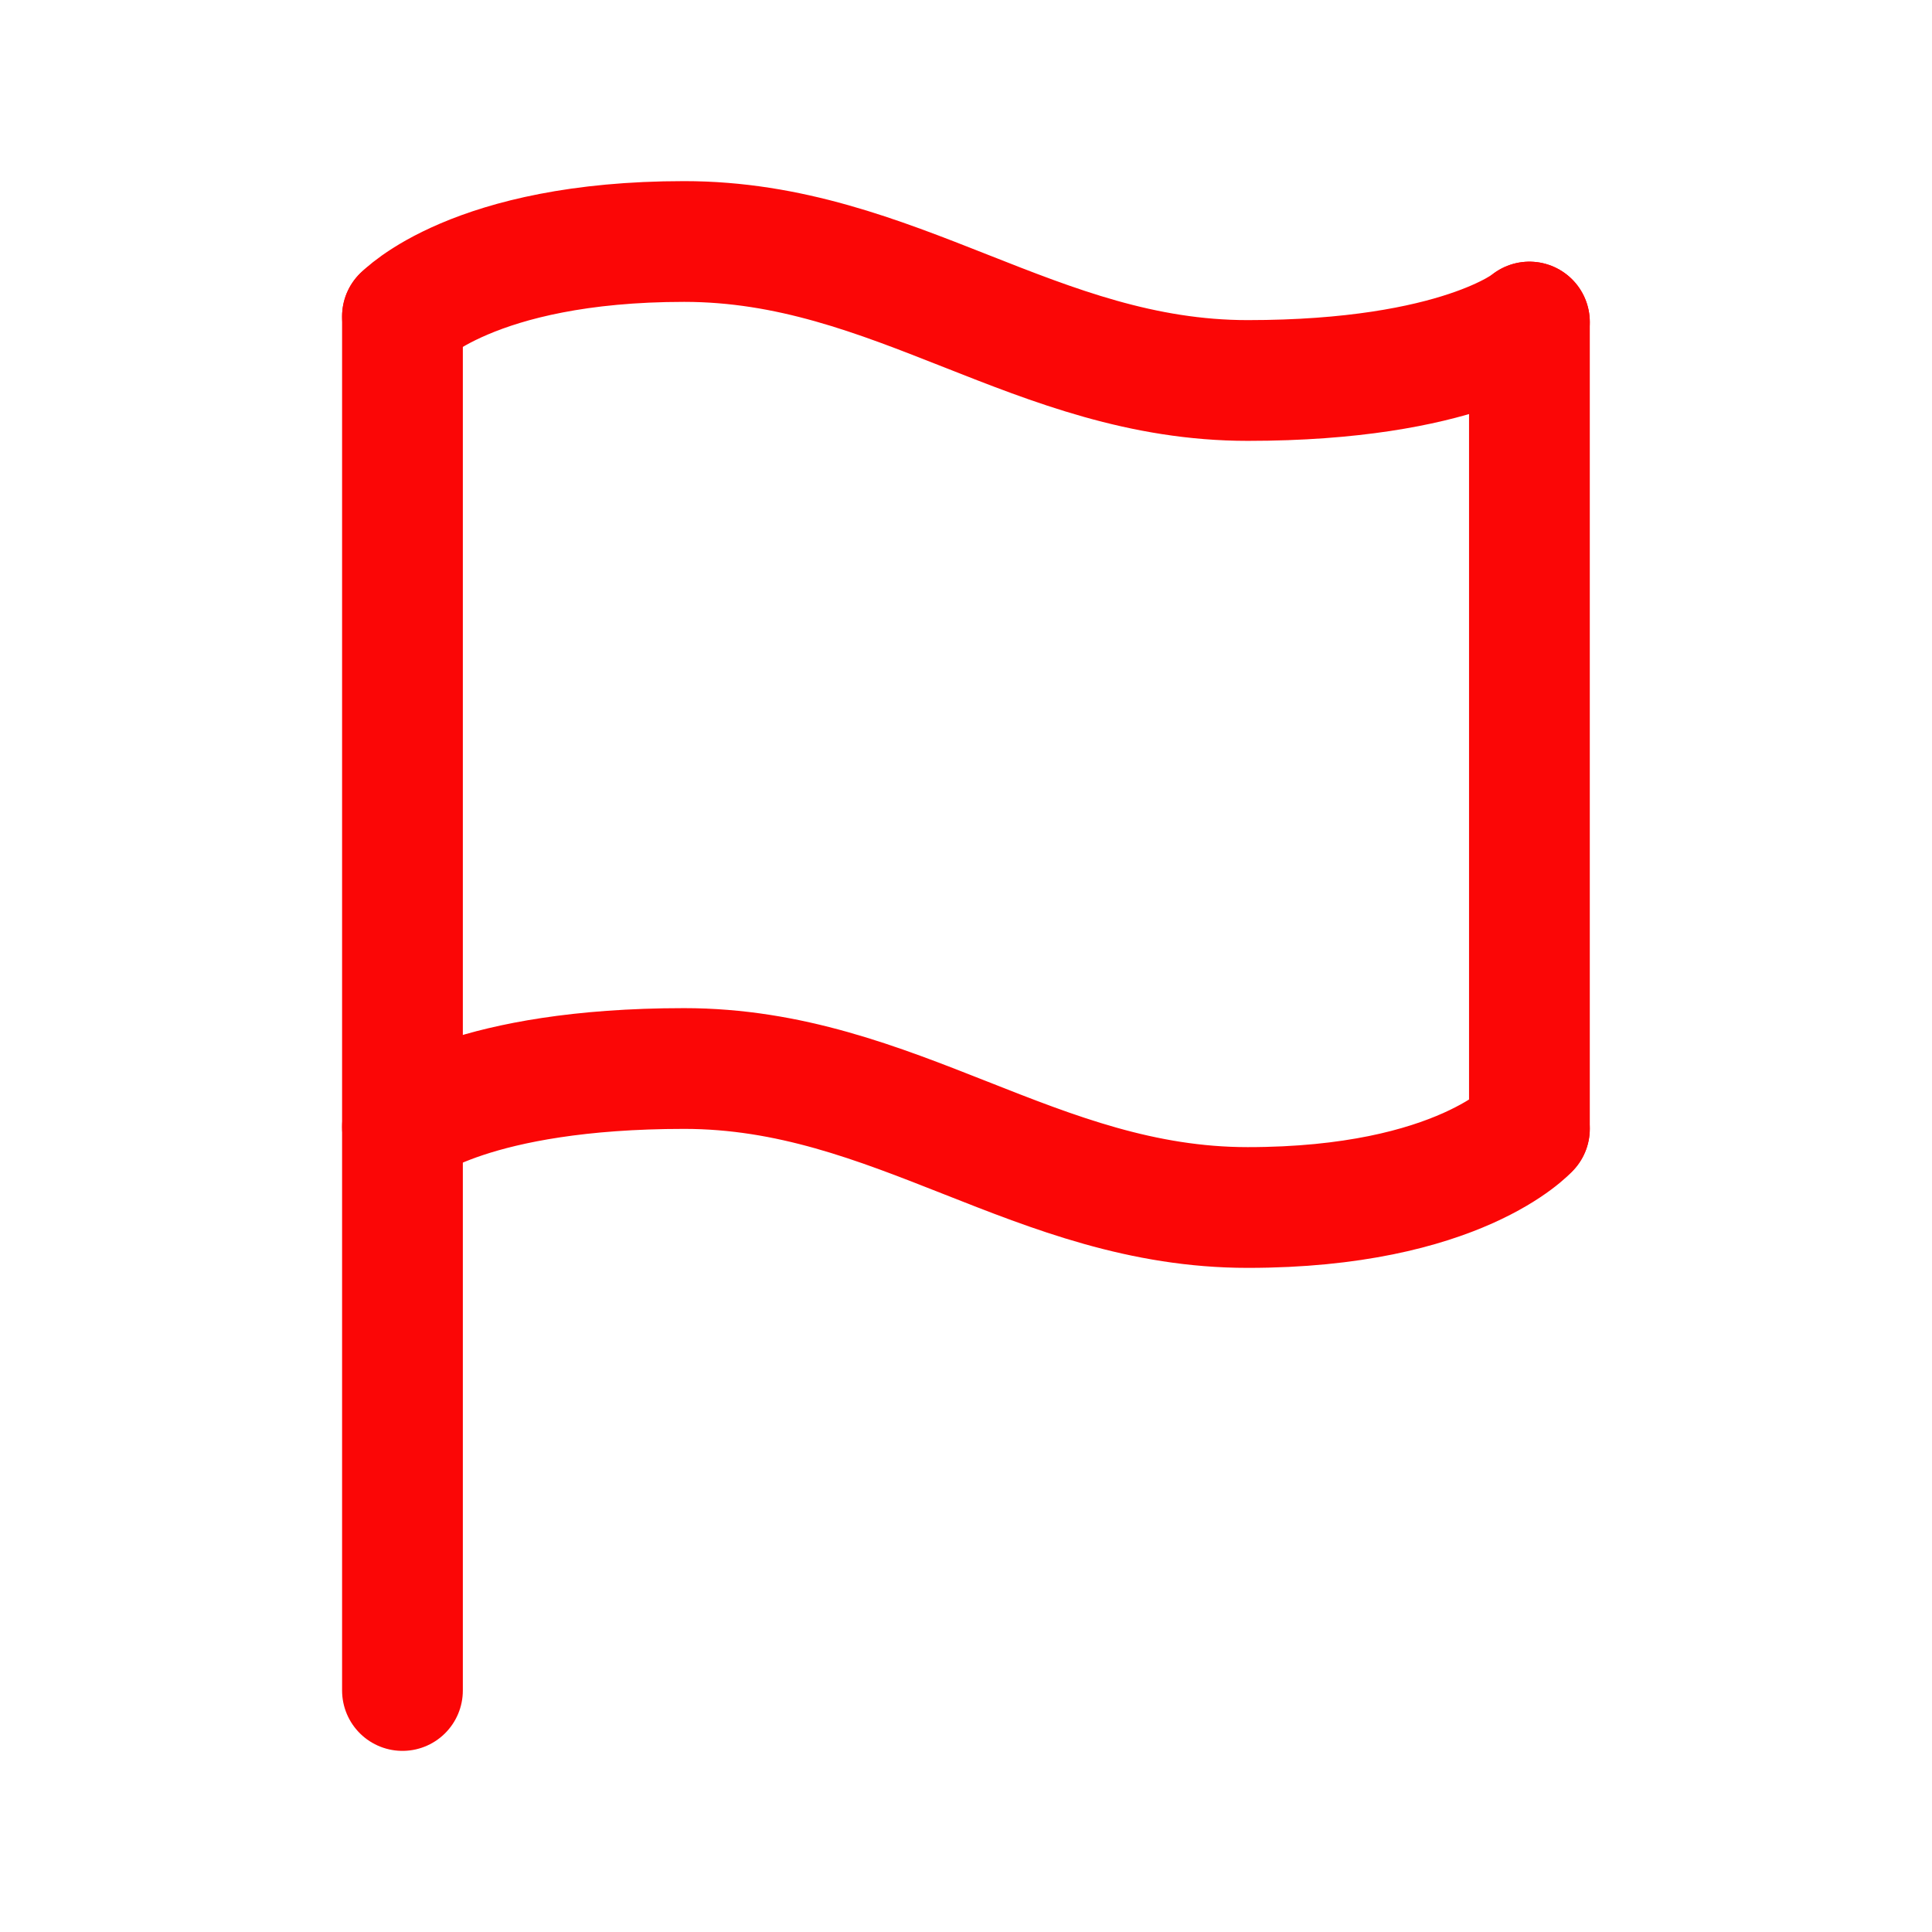 <svg width="16" height="16" viewBox="0 0 16 16" fill="none" xmlns="http://www.w3.org/2000/svg">
<path d="M3.333 14V2.62" stroke="#FB0606" stroke-linecap="round" stroke-linejoin="round"/>
<path d="M12.666 9.347V2.667" stroke="#FB0606" stroke-linecap="round" stroke-linejoin="round"/>
<path d="M3.333 9.333C3.333 9.333 3.916 8.849 5.666 8.849C7.416 8.849 8.583 10 10.333 10C12.083 10 12.666 9.349 12.666 9.349" stroke="#FB0606" stroke-linecap="round" stroke-linejoin="round"/>
<path d="M3.333 2.621C3.333 2.621 3.916 2 5.666 2C7.416 2 8.583 3.151 10.333 3.151C12.083 3.151 12.666 2.667 12.666 2.667" stroke="#FB0606" stroke-linecap="round" stroke-linejoin="round"/>
</svg>
